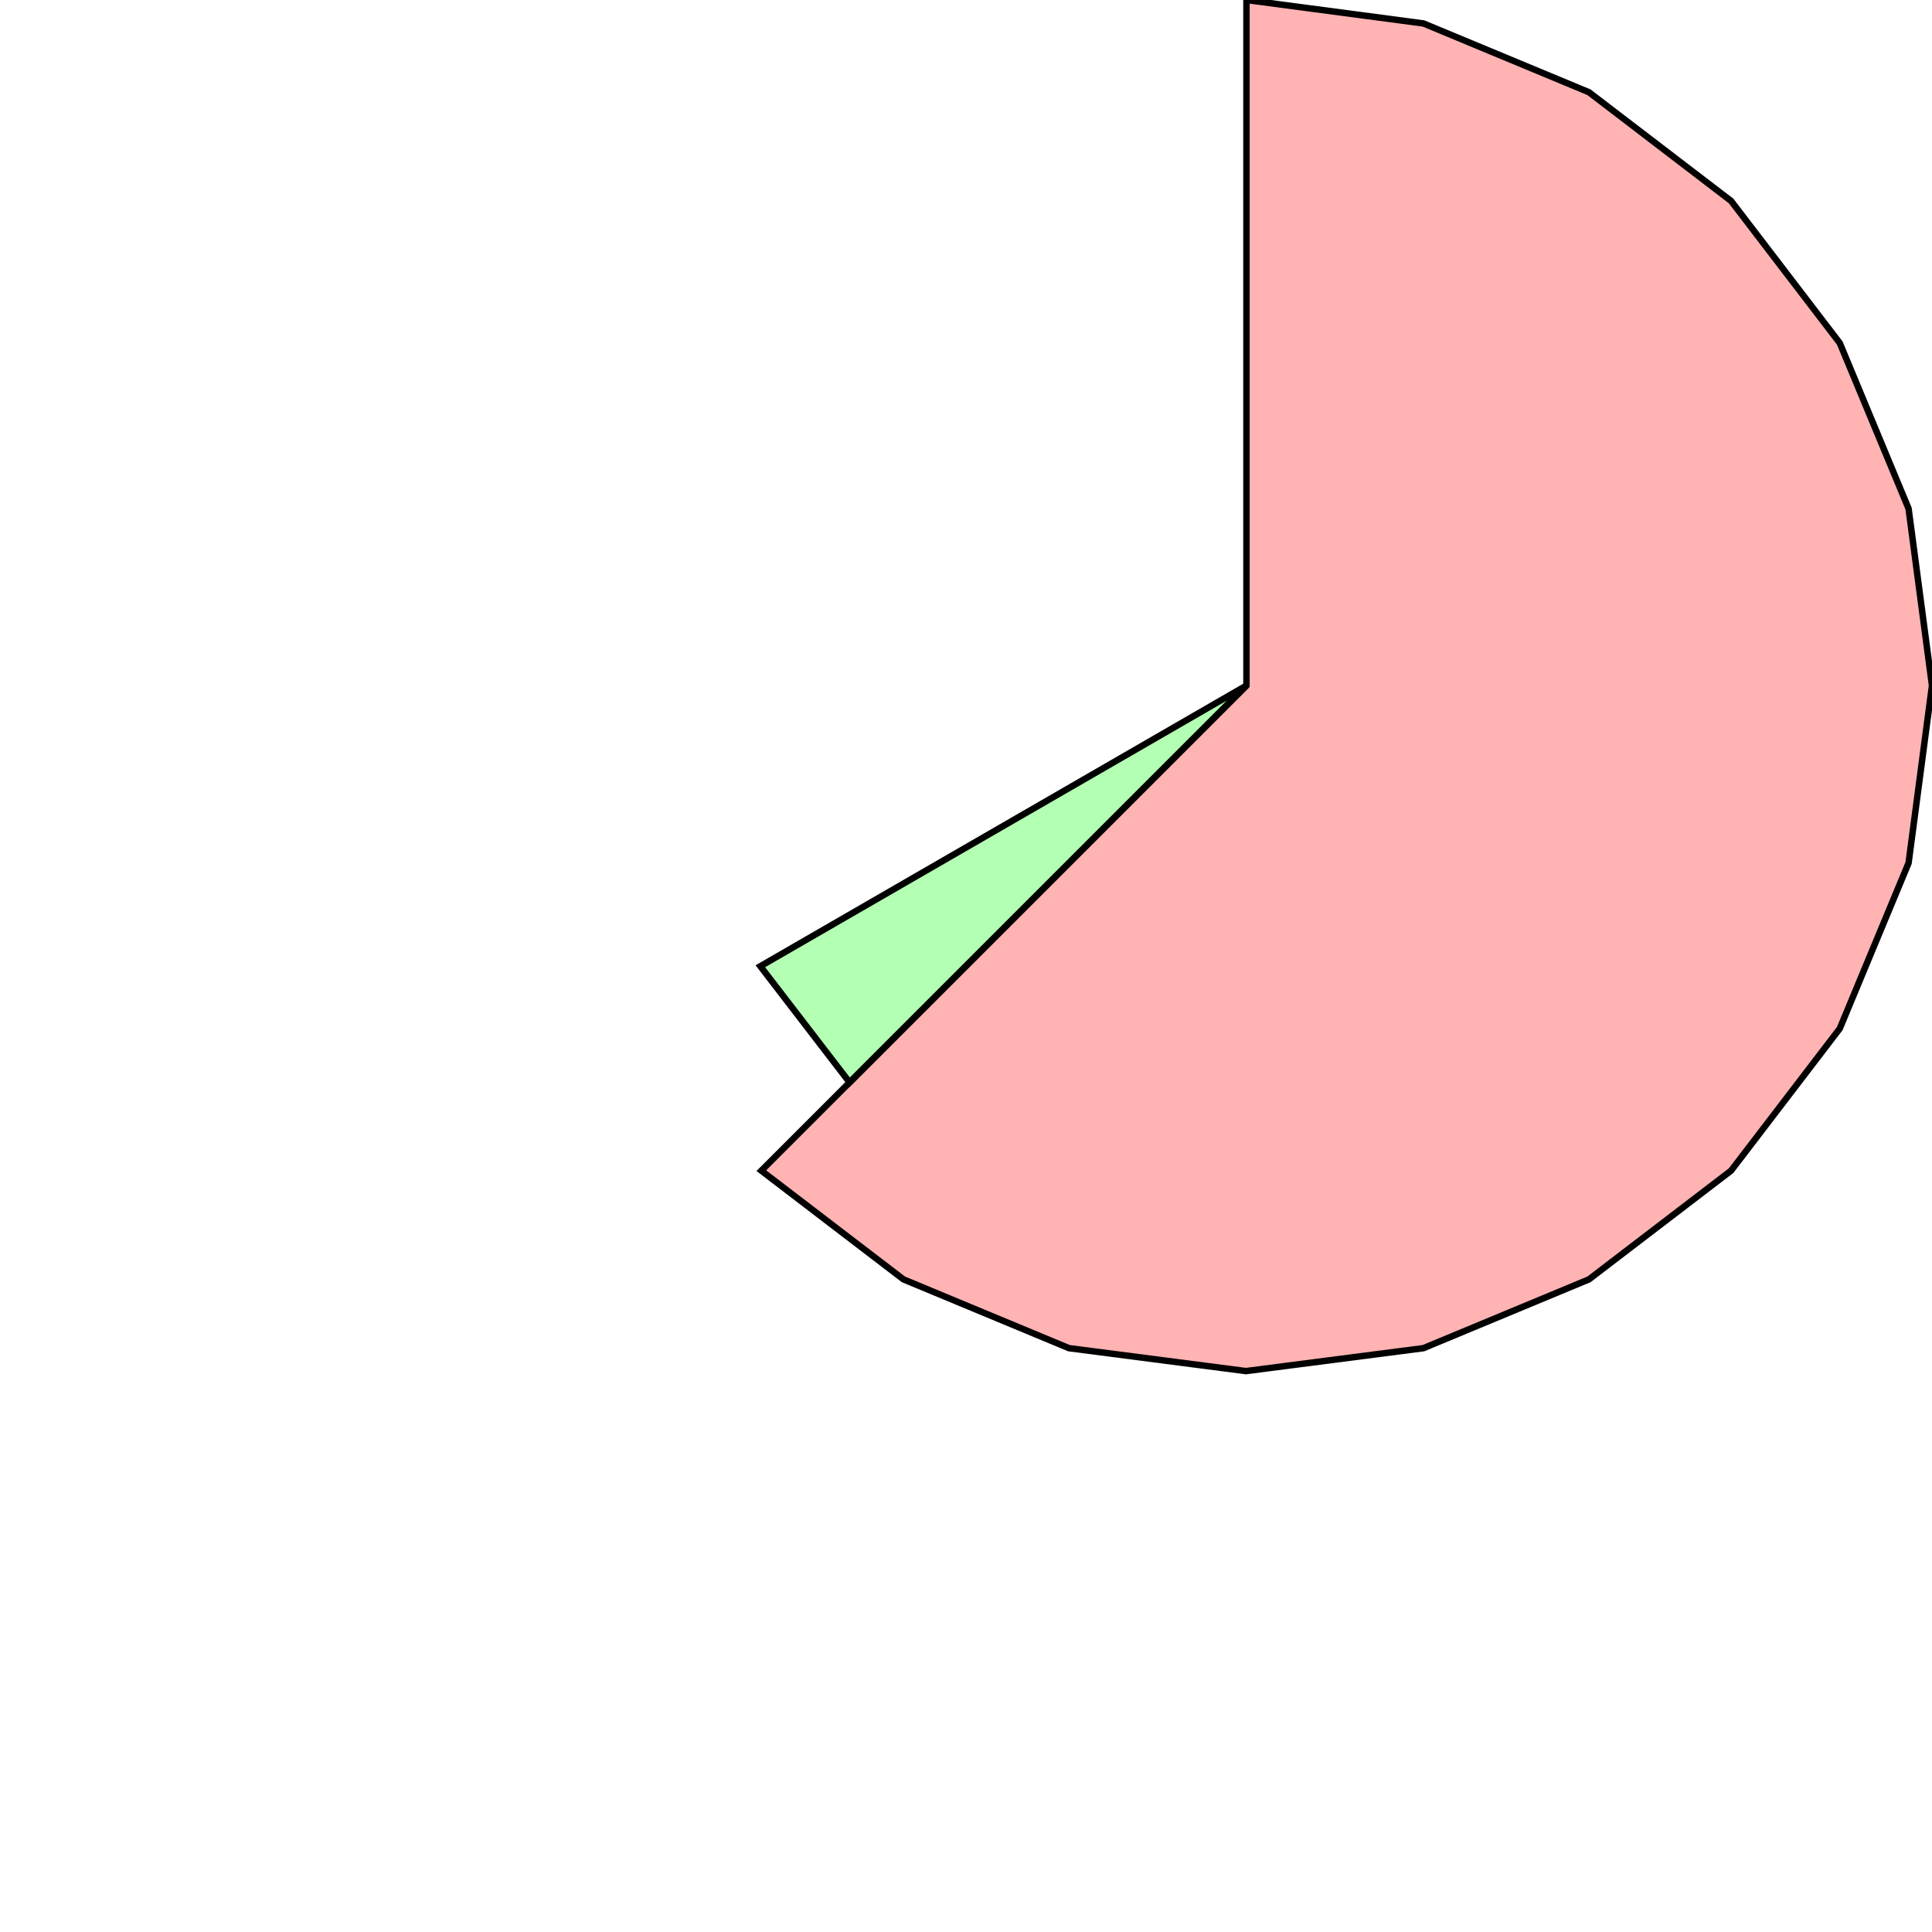 <?xml version="1.0" standalone="no"?>
<!DOCTYPE svg PUBLIC "-//W3C//DTD SVG 1.1//EN"
"http://www.w3.org/Graphics/SVG/1.1/DTD/svg11.dtd">
<svg viewBox="0 0 300 300" version="1.1"
xmlns="http://www.w3.org/2000/svg"
xmlns:xlink="http://www.w3.org/1999/xlink">
<g fill-rule="evenodd"><path d="M 193.548,106.452 L 193.548,0 L 221.032,3.639 L 246.735,14.323 L 268.800,31.2 L 285.677,53.264 L 296.361,78.968 L 300.000,106.452 L 296.361,134.013 L 285.677,159.716 L 268.800,181.781 L 246.735,198.658 L 221.032,209.342 L 193.471,212.903 L 165.987,209.342 L 140.284,198.658 L 118.219,181.781 L 193.548,106.452 z " style="fill-opacity:0.3;fill:rgb(255,0,0);stroke:rgb(0,0,0);stroke-width:1"/></g>
<g fill-rule="evenodd"><path d="M 193.548,106.452 L 131.923,168.077 L 118.065,150.039 L 193.548,106.452 z " style="fill-opacity:0.3;fill:rgb(0,255,0);stroke:rgb(0,0,0);stroke-width:1"/></g>
</svg>
